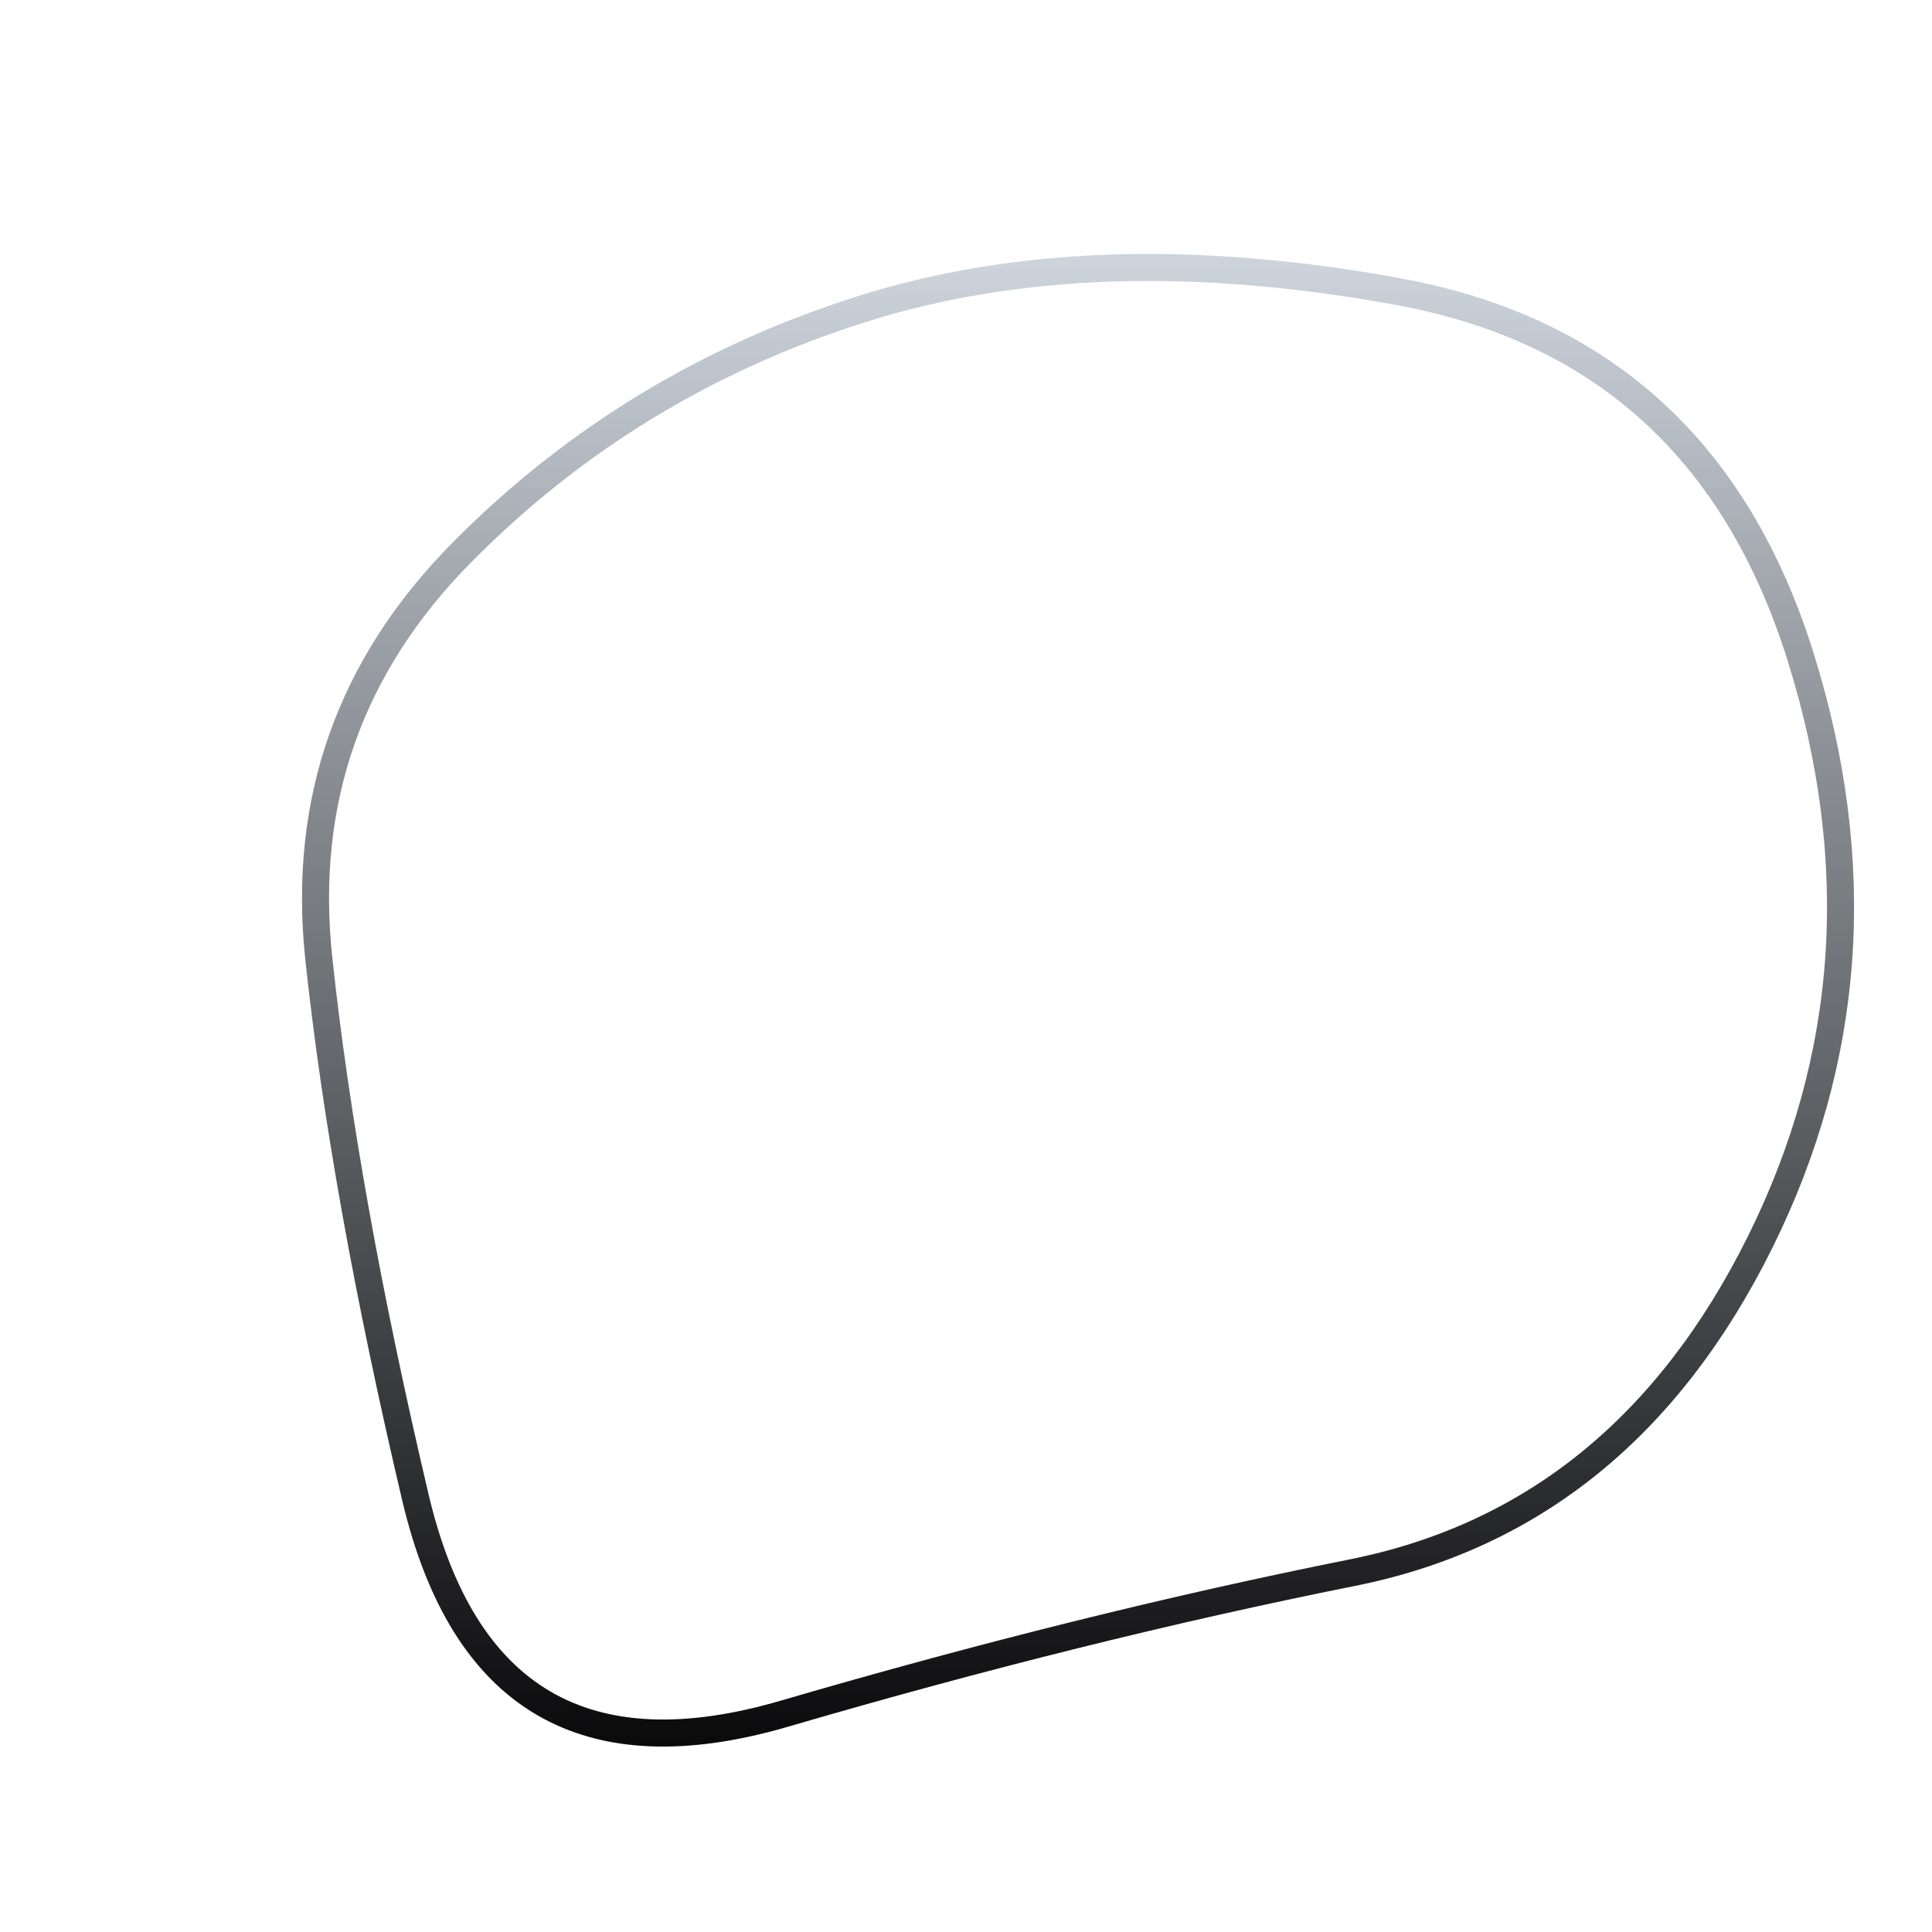 <svg viewBox="0 0 500 500" xmlns="http://www.w3.org/2000/svg" xmlns:xlink="http://www.w3.org/1999/xlink" width="100%" id="blobSvg">
  <defs>
    <linearGradient id="gradient" x1="0%" y1="0%" x2="0%" y2="100%">
      <stop offset="0%" style="stop-color: rgb(209, 216, 224);"></stop>
      <stop offset="100%" style="stop-color: rgb(2, 1, 2);"></stop>
    </linearGradient>
  </defs>
  <path id="blob" d="M455.5,321.5Q420,393,350,407Q280,421,203,443.5Q126,466,107.5,387.5Q89,309,82.5,248Q76,187,119.5,143Q163,99,223,80Q283,61,362,75.5Q441,90,466,170Q491,250,455.5,321.5Z" fill="none" stroke-width="7px" stroke="url(#gradient)"></path>
</svg>